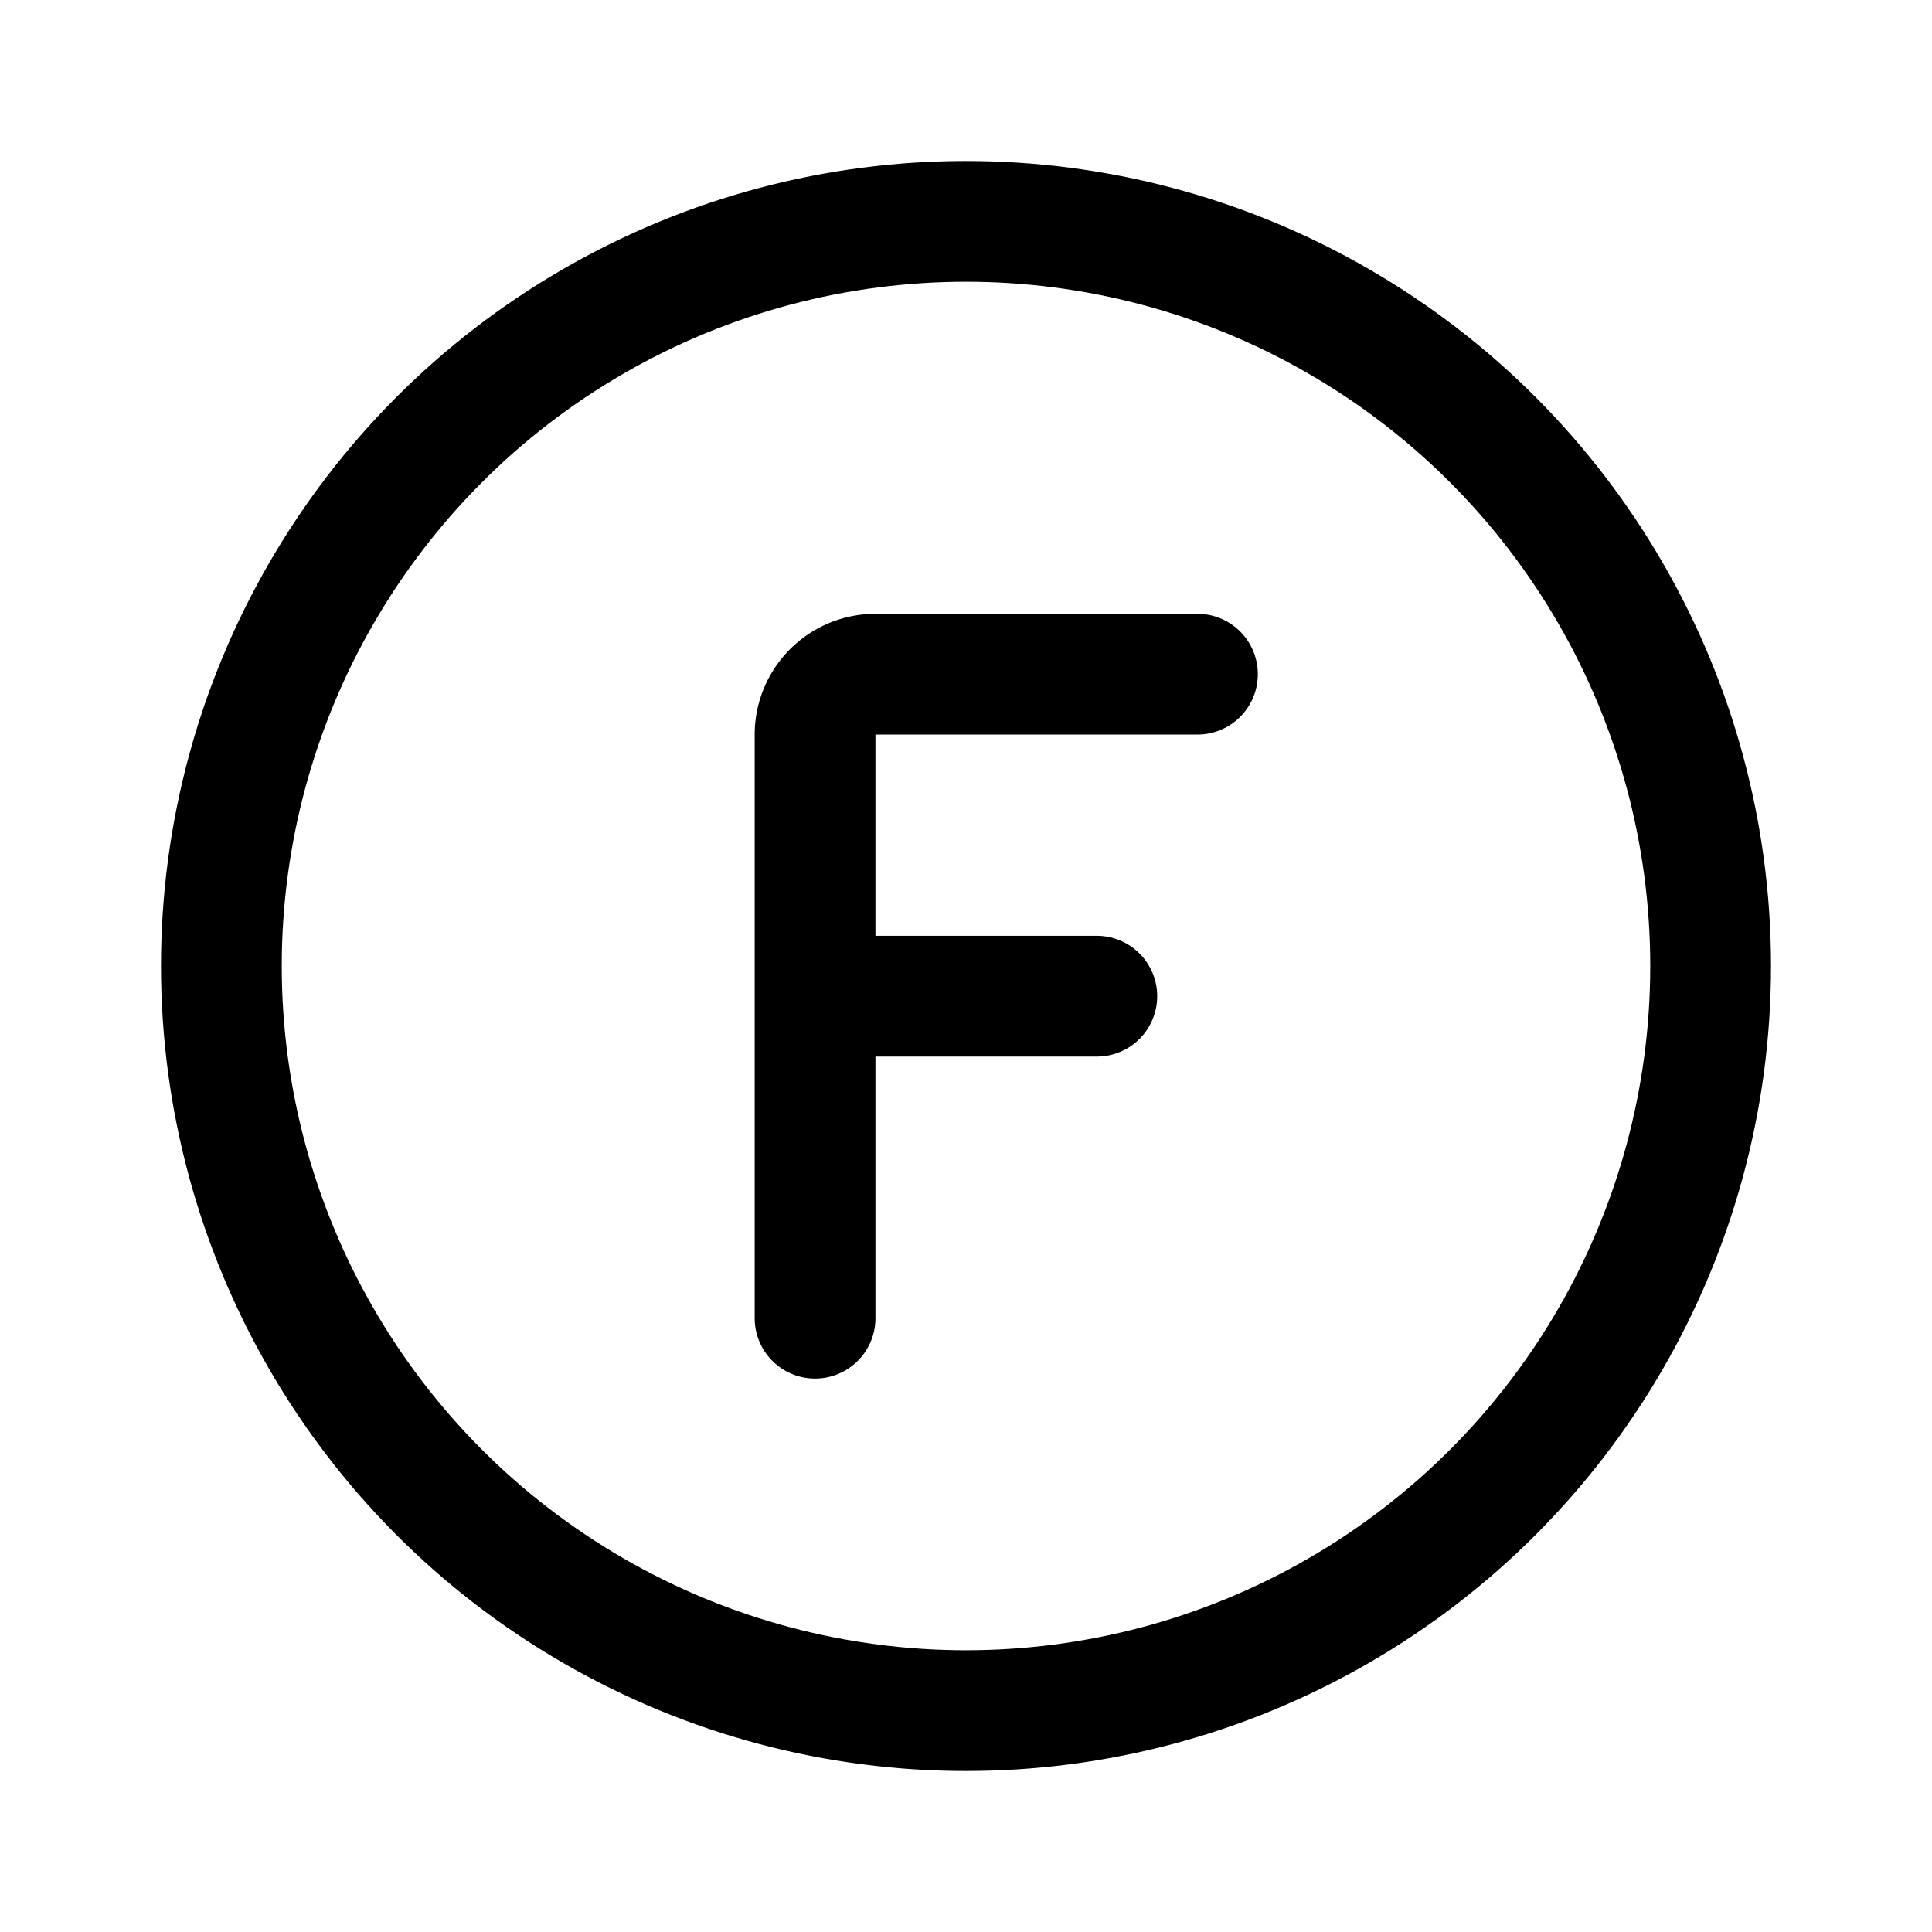 <svg xmlns="http://www.w3.org/2000/svg" width="192" height="192" fill="none"><path stroke="#000" stroke-linecap="round" stroke-linejoin="round" stroke-width="12" d="M81 131V73a6 6 0 0 1 6-6h32M81 99h28"/><circle cx="96" cy="96" r="74" stroke="#000" stroke-linecap="round" stroke-linejoin="round" stroke-width="12"/></svg>